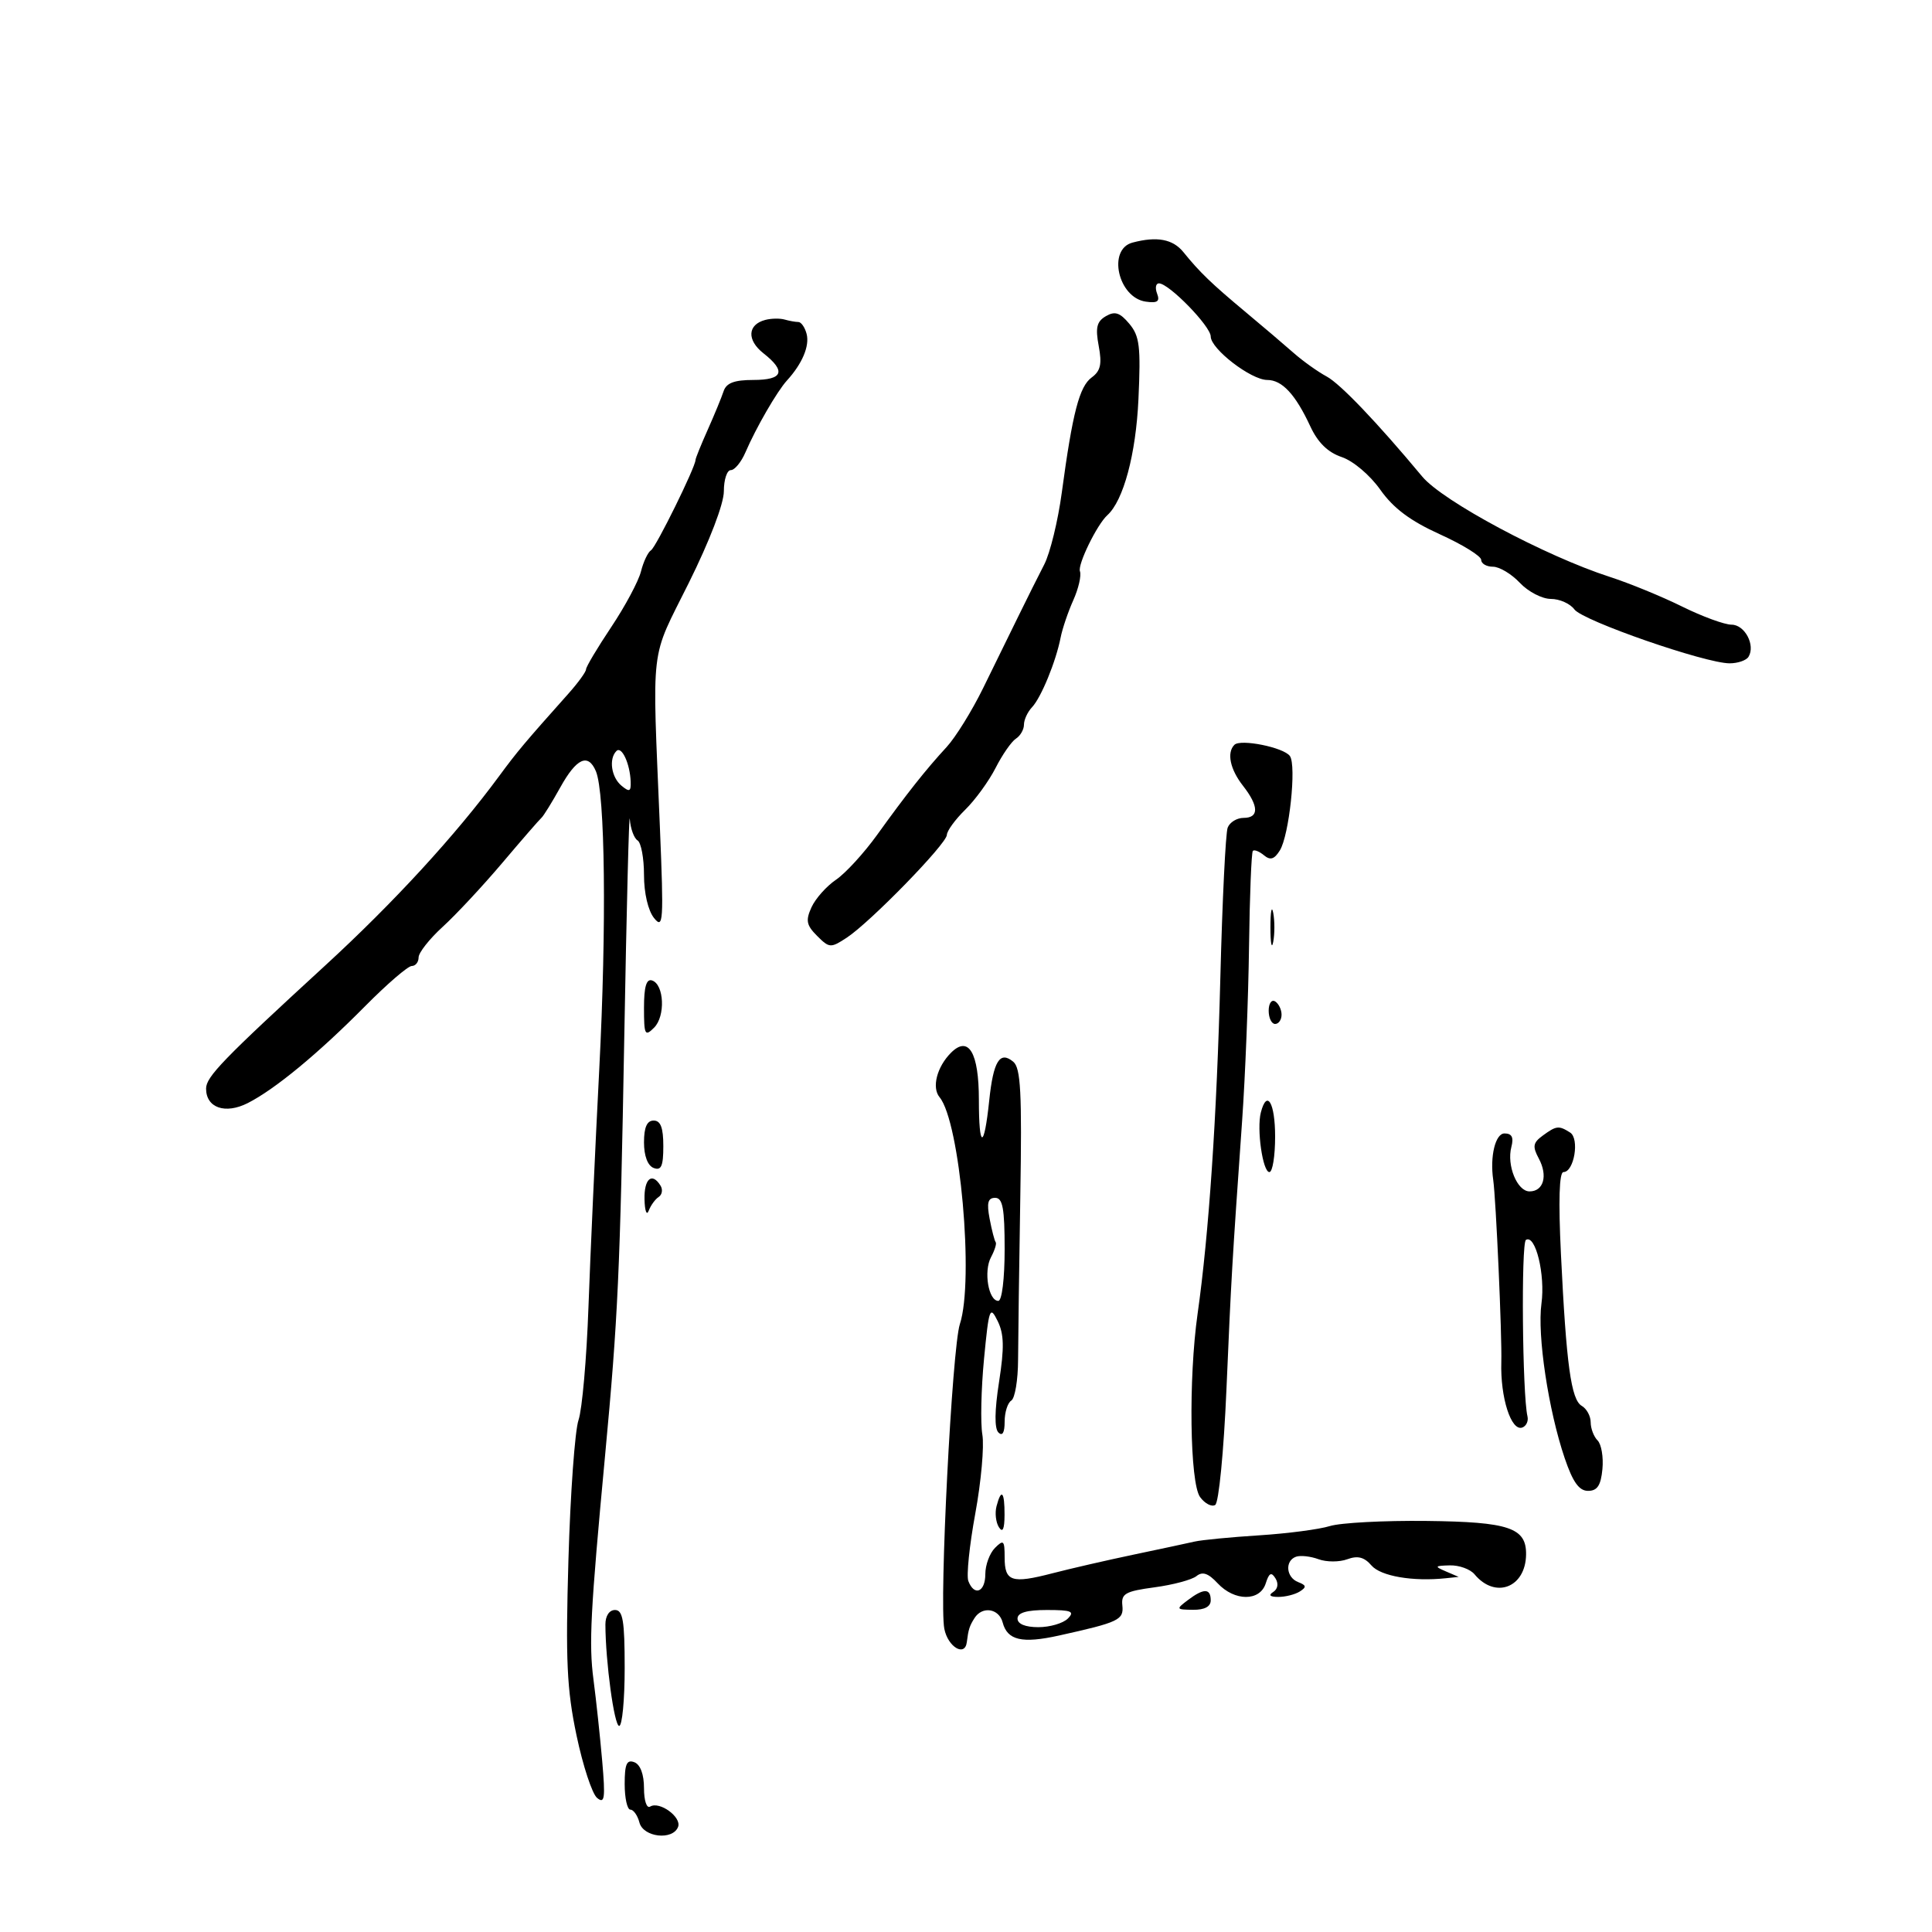 <svg xmlns="http://www.w3.org/2000/svg" width="300" height="300" viewBox="0 0 300 300" version="1.1">
	<path d="M 175.853 37.670 C 171.925 38.713, 173.615 46.223, 177.916 46.838 C 179.735 47.098, 180.141 46.809, 179.672 45.588 C 179.337 44.715, 179.467 44, 179.960 44 C 181.508 44, 188 50.662, 188 52.249 C 188 54.182, 194.265 59, 196.778 59 C 199.082 59, 201.158 61.236, 203.464 66.203 C 204.635 68.725, 206.190 70.245, 208.341 70.972 C 210.134 71.578, 212.726 73.772, 214.336 76.048 C 216.367 78.921, 218.990 80.883, 223.586 82.966 C 227.114 84.566, 230 86.353, 230 86.937 C 230 87.522, 230.822 88, 231.826 88 C 232.830 88, 234.708 89.125, 236 90.500 C 237.292 91.875, 239.458 93, 240.814 93 C 242.170 93, 243.816 93.734, 244.472 94.630 C 245.760 96.392, 264.787 103, 268.572 103 C 269.843 103, 271.163 102.546, 271.506 101.991 C 272.614 100.197, 270.930 97, 268.877 97 C 267.783 97, 264.326 95.732, 261.194 94.183 C 258.062 92.634, 253.025 90.567, 250 89.590 C 239.974 86.352, 224.030 77.827, 220.845 74.001 C 213.863 65.614, 208.114 59.595, 206 58.460 C 204.625 57.721, 202.322 56.078, 200.882 54.809 C 199.442 53.539, 196.105 50.700, 193.467 48.500 C 188.112 44.035, 186.302 42.292, 183.760 39.150 C 182.122 37.126, 179.645 36.662, 175.853 37.670 M 171.717 49.097 C 170.301 49.923, 170.073 50.873, 170.609 53.728 C 171.135 56.534, 170.896 57.603, 169.516 58.612 C 167.603 60.011, 166.548 64.075, 164.876 76.478 C 164.285 80.867, 163.058 85.894, 162.150 87.651 C 161.243 89.408, 159.438 93.017, 158.140 95.672 C 156.842 98.328, 154.367 103.375, 152.640 106.889 C 150.913 110.402, 148.375 114.497, 147 115.988 C 143.759 119.502, 140.765 123.286, 136.196 129.640 C 134.163 132.467, 131.290 135.602, 129.812 136.606 C 128.333 137.611, 126.621 139.536, 126.007 140.884 C 125.075 142.929, 125.220 143.665, 126.880 145.325 C 128.780 147.225, 128.989 147.237, 131.478 145.606 C 135.125 143.217, 146.994 131.034, 147.028 129.646 C 147.043 129.016, 148.327 127.254, 149.881 125.730 C 151.435 124.207, 153.560 121.282, 154.603 119.230 C 155.646 117.179, 157.063 115.140, 157.750 114.700 C 158.438 114.260, 159 113.280, 159 112.522 C 159 111.763, 159.563 110.548, 160.250 109.821 C 161.666 108.324, 163.960 102.736, 164.693 99 C 164.962 97.625, 165.847 95.017, 166.659 93.205 C 167.472 91.393, 167.937 89.368, 167.693 88.705 C 167.310 87.664, 170.349 81.446, 171.947 80 C 174.453 77.734, 176.385 70.530, 176.777 61.992 C 177.153 53.789, 176.958 52.181, 175.357 50.271 C 173.895 48.529, 173.120 48.279, 171.717 49.097 M 118.835 49.676 C 116.071 50.403, 115.937 52.805, 118.546 54.857 C 122.103 57.655, 121.591 59, 116.969 59 C 114.016 59, 112.783 59.468, 112.360 60.750 C 112.043 61.712, 110.932 64.408, 109.892 66.739 C 108.851 69.071, 108 71.177, 108 71.419 C 108 72.516, 101.868 84.963, 101.092 85.443 C 100.613 85.739, 99.911 87.220, 99.530 88.735 C 99.150 90.249, 97.075 94.130, 94.920 97.358 C 92.764 100.587, 91 103.546, 91 103.934 C 91 104.322, 89.763 106.027, 88.250 107.722 C 81.497 115.292, 80.289 116.730, 77.515 120.500 C 70.773 129.662, 61.146 140.146, 50.500 149.920 C 34.621 164.499, 32 167.208, 32 169.039 C 32 172.025, 34.976 173.059, 38.469 171.288 C 42.696 169.144, 49.410 163.601, 56.684 156.250 C 60.085 152.813, 63.348 150, 63.934 150 C 64.520 150, 65 149.399, 65 148.664 C 65 147.929, 66.688 145.789, 68.750 143.908 C 70.813 142.027, 74.972 137.565, 77.994 133.994 C 81.015 130.422, 83.749 127.275, 84.068 127 C 84.388 126.725, 85.711 124.588, 87.009 122.250 C 89.522 117.722, 91.323 116.907, 92.527 119.750 C 93.967 123.148, 94.201 143.767, 93.054 166 C 92.415 178.375, 91.659 195.025, 91.374 203 C 91.089 210.975, 90.396 218.850, 89.833 220.500 C 89.270 222.150, 88.565 231.913, 88.266 242.196 C 87.811 257.834, 88.016 262.293, 89.519 269.455 C 90.508 274.164, 91.945 278.539, 92.713 279.177 C 93.895 280.157, 94.017 279.270, 93.507 273.418 C 93.175 269.613, 92.566 263.928, 92.153 260.785 C 91.426 255.247, 91.684 250.263, 93.957 226 C 95.961 204.606, 96.284 197.575, 96.938 161 C 97.297 140.925, 97.683 125.711, 97.795 127.191 C 97.908 128.671, 98.450 130.160, 99 130.500 C 99.550 130.840, 100 133.255, 100 135.868 C 100 138.684, 100.637 141.408, 101.565 142.559 C 102.994 144.332, 103.073 143.115, 102.470 128.500 C 101.268 99.322, 100.859 102.792, 106.950 90.524 C 110.205 83.968, 112.400 78.229, 112.400 76.274 C 112.400 74.473, 112.886 73, 113.481 73 C 114.075 73, 115.095 71.763, 115.746 70.250 C 117.402 66.407, 120.659 60.770, 122.203 59.076 C 124.578 56.470, 125.739 53.716, 125.250 51.848 C 124.984 50.832, 124.406 50, 123.965 50 C 123.524 50, 122.564 49.828, 121.832 49.619 C 121.099 49.409, 119.751 49.435, 118.835 49.676 M 191.678 115.655 C 190.465 116.868, 191.002 119.446, 193 122 C 195.484 125.176, 195.523 127, 193.107 127 C 192.066 127, 190.952 127.682, 190.632 128.517 C 190.312 129.351, 189.801 139.813, 189.496 151.767 C 188.944 173.449, 187.710 191.694, 185.962 204 C 184.534 214.059, 184.754 230.282, 186.348 232.462 C 187.090 233.476, 188.147 234.027, 188.697 233.687 C 189.252 233.344, 190.028 225.381, 190.440 215.784 C 191.193 198.272, 191.308 196.301, 192.878 174 C 193.362 167.125, 193.843 154.982, 193.948 147.015 C 194.052 139.048, 194.320 132.346, 194.544 132.122 C 194.768 131.898, 195.544 132.206, 196.267 132.807 C 197.254 133.626, 197.869 133.440, 198.729 132.063 C 200.184 129.732, 201.344 118.860, 200.293 117.394 C 199.334 116.057, 192.630 114.703, 191.678 115.655 M 95.719 116.615 C 94.505 117.828, 94.920 120.689, 96.500 122 C 97.744 123.032, 97.988 122.925, 97.930 121.372 C 97.825 118.571, 96.536 115.798, 95.719 116.615 M 197.272 144 C 197.272 146.475, 197.467 147.488, 197.706 146.250 C 197.944 145.012, 197.944 142.988, 197.706 141.750 C 197.467 140.512, 197.272 141.525, 197.272 144 M 100 156.488 C 100 160.714, 100.144 160.998, 101.567 159.576 C 103.350 157.793, 103.136 152.863, 101.250 152.244 C 100.370 151.955, 100 153.212, 100 156.488 M 197 156.941 C 197 158.073, 197.450 159, 198 159 C 198.550 159, 199 158.352, 199 157.559 C 199 156.766, 198.550 155.840, 198 155.500 C 197.450 155.160, 197 155.809, 197 156.941 M 147.671 163.471 C 145.483 165.660, 144.654 168.878, 145.894 170.373 C 149.073 174.203, 151.277 198.811, 149.049 205.601 C 147.836 209.297, 145.820 248.848, 146.636 252.929 C 147.201 255.753, 149.835 257.317, 150.125 255 C 150.374 253.011, 150.544 252.479, 151.324 251.250 C 152.530 249.352, 155.123 249.756, 155.692 251.931 C 156.419 254.710, 158.696 255.239, 164.443 253.964 C 173.760 251.898, 174.515 251.538, 174.278 249.287 C 174.085 247.461, 174.751 247.087, 179.278 246.478 C 182.150 246.092, 185.078 245.308, 185.785 244.737 C 186.720 243.980, 187.615 244.283, 189.074 245.849 C 191.704 248.672, 195.649 248.682, 196.542 245.868 C 197.062 244.229, 197.413 244.050, 198.057 245.091 C 198.562 245.909, 198.419 246.749, 197.697 247.208 C 196.921 247.702, 197.203 247.969, 198.500 247.969 C 199.600 247.969, 201.100 247.589, 201.834 247.124 C 202.908 246.443, 202.859 246.160, 201.584 245.671 C 199.698 244.947, 199.479 242.350, 201.250 241.727 C 201.938 241.485, 203.508 241.660, 204.740 242.115 C 205.972 242.570, 207.980 242.573, 209.201 242.121 C 210.825 241.521, 211.836 241.780, 212.961 243.085 C 214.396 244.751, 219.379 245.607, 224.500 245.069 L 226.500 244.859 224.500 244 C 222.699 243.226, 222.761 243.134, 225.128 243.070 C 226.573 243.032, 228.301 243.658, 228.968 244.461 C 232.179 248.330, 236.890 246.530, 236.968 241.405 C 237.032 237.228, 234.337 236.316, 221.500 236.171 C 214.900 236.096, 208.150 236.454, 206.500 236.967 C 204.850 237.479, 199.900 238.127, 195.500 238.407 C 191.100 238.687, 186.600 239.122, 185.500 239.375 C 184.400 239.627, 180.125 240.542, 176 241.407 C 171.875 242.273, 166.216 243.574, 163.425 244.298 C 157.083 245.945, 156 245.587, 156 241.845 C 156 239.189, 155.833 239.024, 154.500 240.357 C 153.675 241.182, 153 243.014, 153 244.429 C 153 247.220, 151.290 247.919, 150.364 245.505 C 150.048 244.683, 150.534 239.964, 151.443 235.018 C 152.352 230.072, 152.845 224.557, 152.539 222.763 C 152.233 220.968, 152.351 215.675, 152.800 211 C 153.558 203.122, 153.712 202.692, 154.908 205.115 C 155.912 207.151, 155.961 209.253, 155.130 214.596 C 154.439 219.029, 154.404 221.804, 155.030 222.430 C 155.657 223.057, 156 222.464, 156 220.759 C 156 219.306, 156.465 217.831, 157.033 217.480 C 157.601 217.128, 158.075 214.289, 158.086 211.171 C 158.097 208.052, 158.253 196.623, 158.433 185.773 C 158.701 169.642, 158.501 165.831, 157.338 164.865 C 155.253 163.135, 154.246 164.762, 153.604 170.897 C 152.803 178.543, 152 178.489, 152 170.789 C 152 163.436, 150.404 160.739, 147.671 163.471 M 195.782 172.750 C 195.118 175.325, 196.076 182, 197.109 182 C 197.599 182, 198 179.525, 198 176.500 C 198 171.229, 196.728 169.079, 195.782 172.750 M 100 177.393 C 100 179.487, 100.574 181.006, 101.500 181.362 C 102.678 181.814, 103 181.085, 103 177.969 C 103 175.108, 102.581 174, 101.500 174 C 100.461 174, 100 175.044, 100 177.393 M 239.565 176.329 C 238.034 177.448, 237.937 178.014, 238.950 179.907 C 240.376 182.571, 239.687 185, 237.507 185 C 235.592 185, 233.936 180.960, 234.682 178.107 C 235.075 176.606, 234.768 176, 233.617 176 C 232.202 176, 231.337 179.554, 231.864 183.198 C 232.295 186.174, 233.244 207.511, 233.123 211.500 C 232.956 217.018, 234.654 222.305, 236.387 221.663 C 236.999 221.436, 237.359 220.658, 237.186 219.934 C 236.391 216.596, 236.184 193.004, 236.946 192.533 C 238.428 191.618, 239.970 197.943, 239.356 202.419 C 238.683 207.327, 240.435 218.980, 242.965 226.422 C 244.230 230.144, 245.199 231.500, 246.595 231.500 C 248.028 231.500, 248.580 230.664, 248.823 228.123 C 249 226.265, 248.663 224.263, 248.073 223.673 C 247.483 223.083, 247 221.812, 247 220.850 C 247 219.887, 246.375 218.740, 245.611 218.300 C 243.960 217.349, 243.215 211.916, 242.382 194.750 C 241.978 186.425, 242.114 182, 242.773 182 C 244.425 182, 245.300 176.807, 243.808 175.860 C 242.048 174.744, 241.676 174.785, 239.565 176.329 M 100.079 186.250 C 100.122 188.037, 100.415 188.825, 100.729 188 C 101.043 187.175, 101.740 186.213, 102.278 185.862 C 102.816 185.511, 102.947 184.723, 102.569 184.112 C 101.243 181.966, 100.001 183.032, 100.079 186.250 M 153.669 189.250 C 154.009 191.037, 154.432 192.672, 154.608 192.881 C 154.785 193.091, 154.457 194.146, 153.880 195.225 C 152.714 197.403, 153.487 202, 155.019 202 C 155.579 202, 156 198.563, 156 194 C 156 187.616, 155.702 186, 154.525 186 C 153.401 186, 153.197 186.773, 153.669 189.250 M 154.739 233.889 C 154.467 234.928, 154.633 236.391, 155.107 237.139 C 155.693 238.064, 155.974 237.460, 155.985 235.250 C 156.002 231.612, 155.483 231.045, 154.739 233.889 M 184.441 248.468 C 182.582 249.874, 182.616 249.938, 185.250 249.968 C 187.042 249.989, 188 249.477, 188 248.500 C 188 246.607, 186.915 246.597, 184.441 248.468 M 94.007 252.250 C 94.025 258.034, 95.378 268, 96.145 268 C 96.615 268, 97 263.950, 97 259 C 97 251.667, 96.722 250, 95.500 250 C 94.609 250, 94.003 250.914, 94.007 252.250 M 158 251.333 C 158 252.170, 159.206 252.667, 161.238 252.667 C 163.019 252.667, 165.076 252.067, 165.810 251.333 C 166.921 250.222, 166.381 250, 162.571 250 C 159.429 250, 158 250.417, 158 251.333 M 97 277.031 C 97 279.214, 97.398 281, 97.883 281 C 98.369 281, 99.002 281.900, 99.290 283 C 99.891 285.301, 104.472 285.818, 105.293 283.678 C 105.875 282.162, 102.401 279.634, 100.959 280.525 C 100.418 280.860, 100 279.615, 100 277.666 C 100 275.520, 99.432 273.996, 98.500 273.638 C 97.322 273.186, 97 273.915, 97 277.031" stroke="none" fill="black" fill-rule="evenodd"/>
</svg>